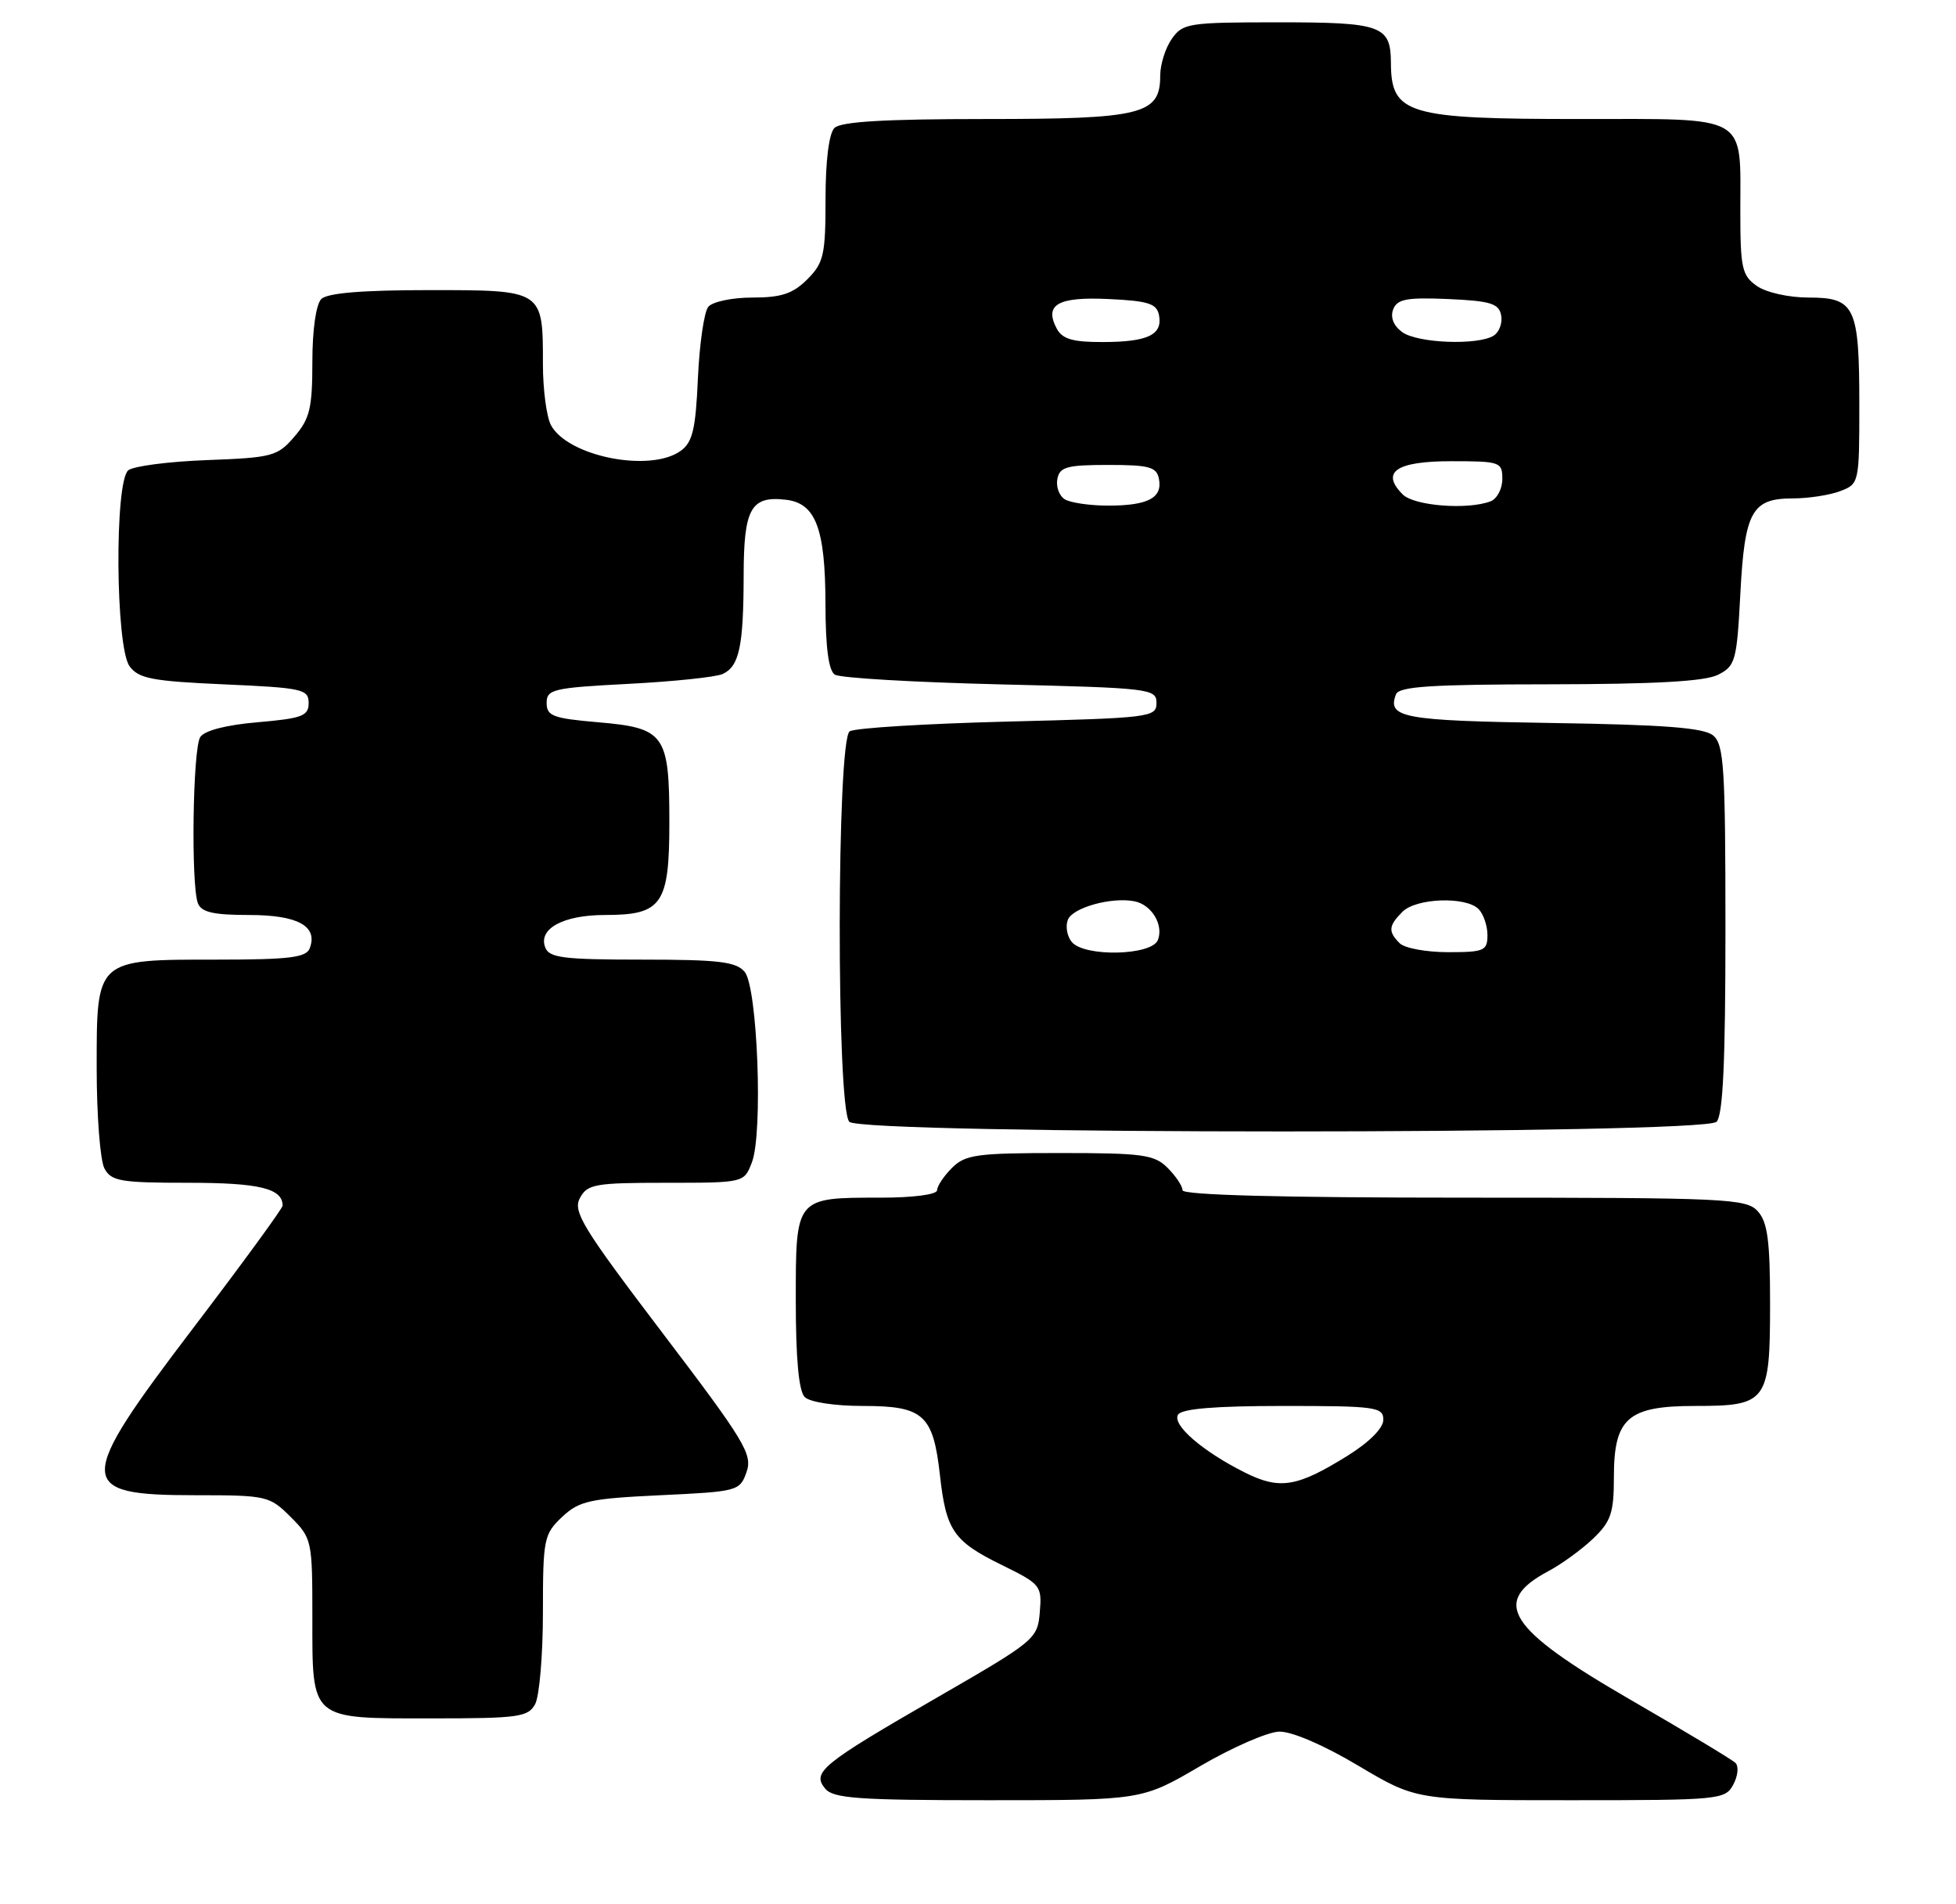 <?xml version="1.0" encoding="UTF-8" standalone="no"?>
<!DOCTYPE svg PUBLIC "-//W3C//DTD SVG 1.1//EN" "http://www.w3.org/Graphics/SVG/1.1/DTD/svg11.dtd" >
<svg xmlns="http://www.w3.org/2000/svg" xmlns:xlink="http://www.w3.org/1999/xlink" version="1.1" viewBox="0 0 263 256">
 <g >
 <path fill="currentColor"
d=" M 161.35 237.43 C 165.64 234.92 170.43 232.83 171.98 232.78 C 173.67 232.73 177.95 234.57 182.62 237.35 C 190.44 242.00 190.44 242.00 211.18 242.00 C 231.26 242.00 231.97 241.93 233.06 239.89 C 233.68 238.73 233.81 237.42 233.34 236.98 C 232.88 236.53 226.50 232.70 219.17 228.46 C 202.69 218.93 200.41 215.35 208.19 211.21 C 209.96 210.27 212.67 208.30 214.21 206.83 C 216.61 204.53 217.00 203.38 217.00 198.58 C 217.00 190.63 218.86 189.00 227.93 189.00 C 237.61 189.00 238.00 188.46 238.00 175.26 C 238.00 166.80 237.67 164.29 236.35 162.83 C 234.80 161.12 232.24 161.00 196.85 161.00 C 172.28 161.00 159.00 160.65 159.00 160.00 C 159.00 159.45 158.10 158.10 157.00 157.00 C 155.21 155.21 153.67 155.00 142.50 155.00 C 131.33 155.00 129.79 155.21 128.00 157.00 C 126.90 158.10 126.00 159.45 126.00 160.00 C 126.00 160.58 122.81 161.00 118.43 161.00 C 106.91 161.00 107.00 160.89 107.00 174.84 C 107.00 182.65 107.40 187.00 108.20 187.80 C 108.89 188.49 112.21 189.00 116.05 189.00 C 124.17 189.00 125.47 190.17 126.38 198.28 C 127.21 205.76 128.20 207.19 134.72 210.39 C 139.93 212.95 140.11 213.16 139.81 216.72 C 139.51 220.32 139.19 220.58 126.11 228.13 C 110.45 237.16 109.12 238.24 110.96 240.45 C 112.04 241.76 115.46 242.00 132.89 242.00 C 153.54 242.00 153.54 242.00 161.35 237.43 Z  M 71.96 229.07 C 72.53 228.00 73.00 222.46 73.00 216.74 C 73.00 206.87 73.13 206.23 75.58 203.92 C 77.88 201.76 79.28 201.45 88.81 201.00 C 99.21 200.51 99.48 200.44 100.38 197.88 C 101.21 195.50 100.15 193.75 89.08 179.19 C 78.35 165.07 77.00 162.87 77.97 161.06 C 78.97 159.18 79.99 159.00 89.56 159.00 C 100.05 159.00 100.05 159.00 101.10 156.25 C 102.61 152.32 101.86 132.74 100.13 130.65 C 98.99 129.28 96.66 129.00 86.35 129.00 C 75.75 129.00 73.84 128.76 73.31 127.36 C 72.34 124.84 75.75 123.00 81.36 123.00 C 89.02 123.00 90.00 121.59 90.00 110.54 C 90.00 98.71 89.40 97.86 80.40 97.09 C 74.36 96.57 73.50 96.25 73.50 94.50 C 73.50 92.66 74.36 92.46 84.50 91.93 C 90.55 91.62 96.24 91.02 97.15 90.61 C 99.40 89.59 99.97 86.92 99.99 77.37 C 100.00 68.35 100.96 66.63 105.67 67.18 C 109.68 67.64 110.97 71.04 110.99 81.19 C 111.00 87.03 111.41 90.15 112.25 90.69 C 112.94 91.14 122.95 91.72 134.50 92.00 C 154.67 92.48 155.50 92.58 155.50 94.50 C 155.50 96.42 154.67 96.52 135.50 97.00 C 124.50 97.28 114.94 97.86 114.25 98.31 C 112.49 99.45 112.45 149.05 114.20 150.80 C 115.93 152.53 229.07 152.53 230.80 150.80 C 231.67 149.93 232.00 142.78 232.00 124.92 C 232.00 103.21 231.80 100.08 230.35 98.87 C 229.10 97.83 223.80 97.42 208.62 97.19 C 188.61 96.88 186.49 96.49 187.70 93.34 C 188.11 92.28 192.45 92.00 208.36 91.99 C 222.54 91.97 229.24 91.60 231.00 90.71 C 233.34 89.53 233.53 88.85 234.00 79.87 C 234.58 68.75 235.54 67.00 241.06 67.00 C 243.15 67.00 246.02 66.56 247.43 66.02 C 249.97 65.06 250.00 64.91 250.00 54.46 C 250.00 41.22 249.43 40.00 243.19 40.00 C 240.51 40.00 237.48 39.32 236.22 38.44 C 234.22 37.04 234.00 36.04 234.00 28.38 C 234.00 15.23 235.34 16.00 212.40 16.00 C 189.20 16.00 187.05 15.36 187.02 8.45 C 186.99 3.43 185.79 3.00 171.86 3.00 C 159.82 3.00 159.03 3.12 157.56 5.22 C 156.70 6.44 156.00 8.67 156.00 10.17 C 156.00 15.40 153.60 16.00 132.48 16.00 C 118.97 16.00 113.05 16.35 112.20 17.20 C 111.46 17.94 111.00 21.59 111.00 26.75 C 111.00 34.27 110.76 35.33 108.55 37.55 C 106.60 39.49 105.06 40.00 101.17 40.00 C 98.44 40.00 95.79 40.56 95.23 41.25 C 94.67 41.94 94.05 46.25 93.84 50.84 C 93.54 57.66 93.13 59.44 91.55 60.59 C 87.47 63.57 76.35 61.38 74.08 57.15 C 73.49 56.04 73.00 52.37 73.00 49.00 C 73.00 38.93 73.10 39.00 57.66 39.00 C 48.68 39.00 44.01 39.39 43.20 40.20 C 42.49 40.91 42.00 44.34 42.00 48.64 C 42.00 54.86 41.66 56.29 39.59 58.69 C 37.32 61.34 36.63 61.52 27.84 61.85 C 22.70 62.04 17.94 62.66 17.25 63.22 C 15.38 64.75 15.53 86.97 17.42 89.56 C 18.63 91.22 20.45 91.57 30.17 92.00 C 40.67 92.46 41.50 92.65 41.50 94.50 C 41.50 96.25 40.64 96.57 34.66 97.09 C 30.40 97.45 27.48 98.21 26.92 99.09 C 25.92 100.67 25.66 118.96 26.61 121.42 C 27.07 122.63 28.69 123.00 33.48 123.00 C 40.05 123.00 42.79 124.50 41.64 127.49 C 41.17 128.72 38.87 129.00 29.25 129.00 C 12.81 129.00 13.00 128.83 13.00 143.62 C 13.00 149.95 13.47 156.00 14.04 157.07 C 14.96 158.79 16.21 159.00 25.34 159.00 C 34.86 159.00 38.00 159.76 38.00 162.07 C 38.00 162.44 32.60 169.83 26.00 178.50 C 10.09 199.40 10.11 201.00 26.28 201.00 C 35.86 201.00 36.24 201.09 39.08 203.92 C 41.94 206.78 42.00 207.07 42.00 217.35 C 42.00 231.35 41.59 231.00 58.04 231.00 C 69.76 231.00 71.02 230.82 71.96 229.07 Z  M 167.44 197.98 C 161.71 195.12 157.55 191.53 158.40 190.17 C 158.89 189.37 163.40 189.00 172.56 189.00 C 184.97 189.00 186.00 189.14 186.00 190.85 C 186.00 191.98 184.12 193.87 181.18 195.70 C 174.42 199.90 172.09 200.29 167.44 197.98 Z  M 144.11 126.63 C 143.48 125.87 143.24 124.53 143.58 123.65 C 144.21 122.01 149.45 120.55 152.54 121.16 C 154.84 121.61 156.48 124.32 155.69 126.36 C 154.88 128.47 145.80 128.67 144.11 126.63 Z  M 188.20 126.80 C 186.62 125.22 186.69 124.46 188.57 122.57 C 190.42 120.72 197.08 120.48 198.80 122.20 C 199.46 122.86 200.00 124.44 200.00 125.70 C 200.00 127.81 199.56 128.00 194.70 128.00 C 191.78 128.00 188.86 127.46 188.20 126.80 Z  M 143.15 67.11 C 142.41 66.64 141.97 65.41 142.17 64.38 C 142.48 62.77 143.46 62.50 149.00 62.50 C 154.54 62.50 155.52 62.77 155.83 64.38 C 156.33 66.93 154.35 67.97 149.00 67.97 C 146.53 67.97 143.89 67.58 143.15 67.11 Z  M 188.61 66.47 C 185.60 63.46 187.72 62.00 195.11 62.00 C 201.71 62.00 202.00 62.10 202.00 64.39 C 202.00 65.71 201.29 67.06 200.42 67.39 C 197.34 68.57 190.15 68.01 188.61 66.47 Z  M 142.10 44.20 C 140.36 40.94 142.22 39.87 149.08 40.20 C 154.41 40.45 155.54 40.81 155.84 42.38 C 156.34 45.01 154.33 45.97 148.29 45.98 C 144.27 46.00 142.85 45.58 142.10 44.20 Z  M 188.53 44.64 C 187.37 43.79 186.92 42.66 187.32 41.60 C 187.86 40.20 189.13 39.96 194.73 40.20 C 200.41 40.45 201.54 40.80 201.84 42.38 C 202.04 43.41 201.59 44.64 200.85 45.11 C 198.73 46.46 190.58 46.14 188.53 44.64 Z "/>
</g>
</svg>